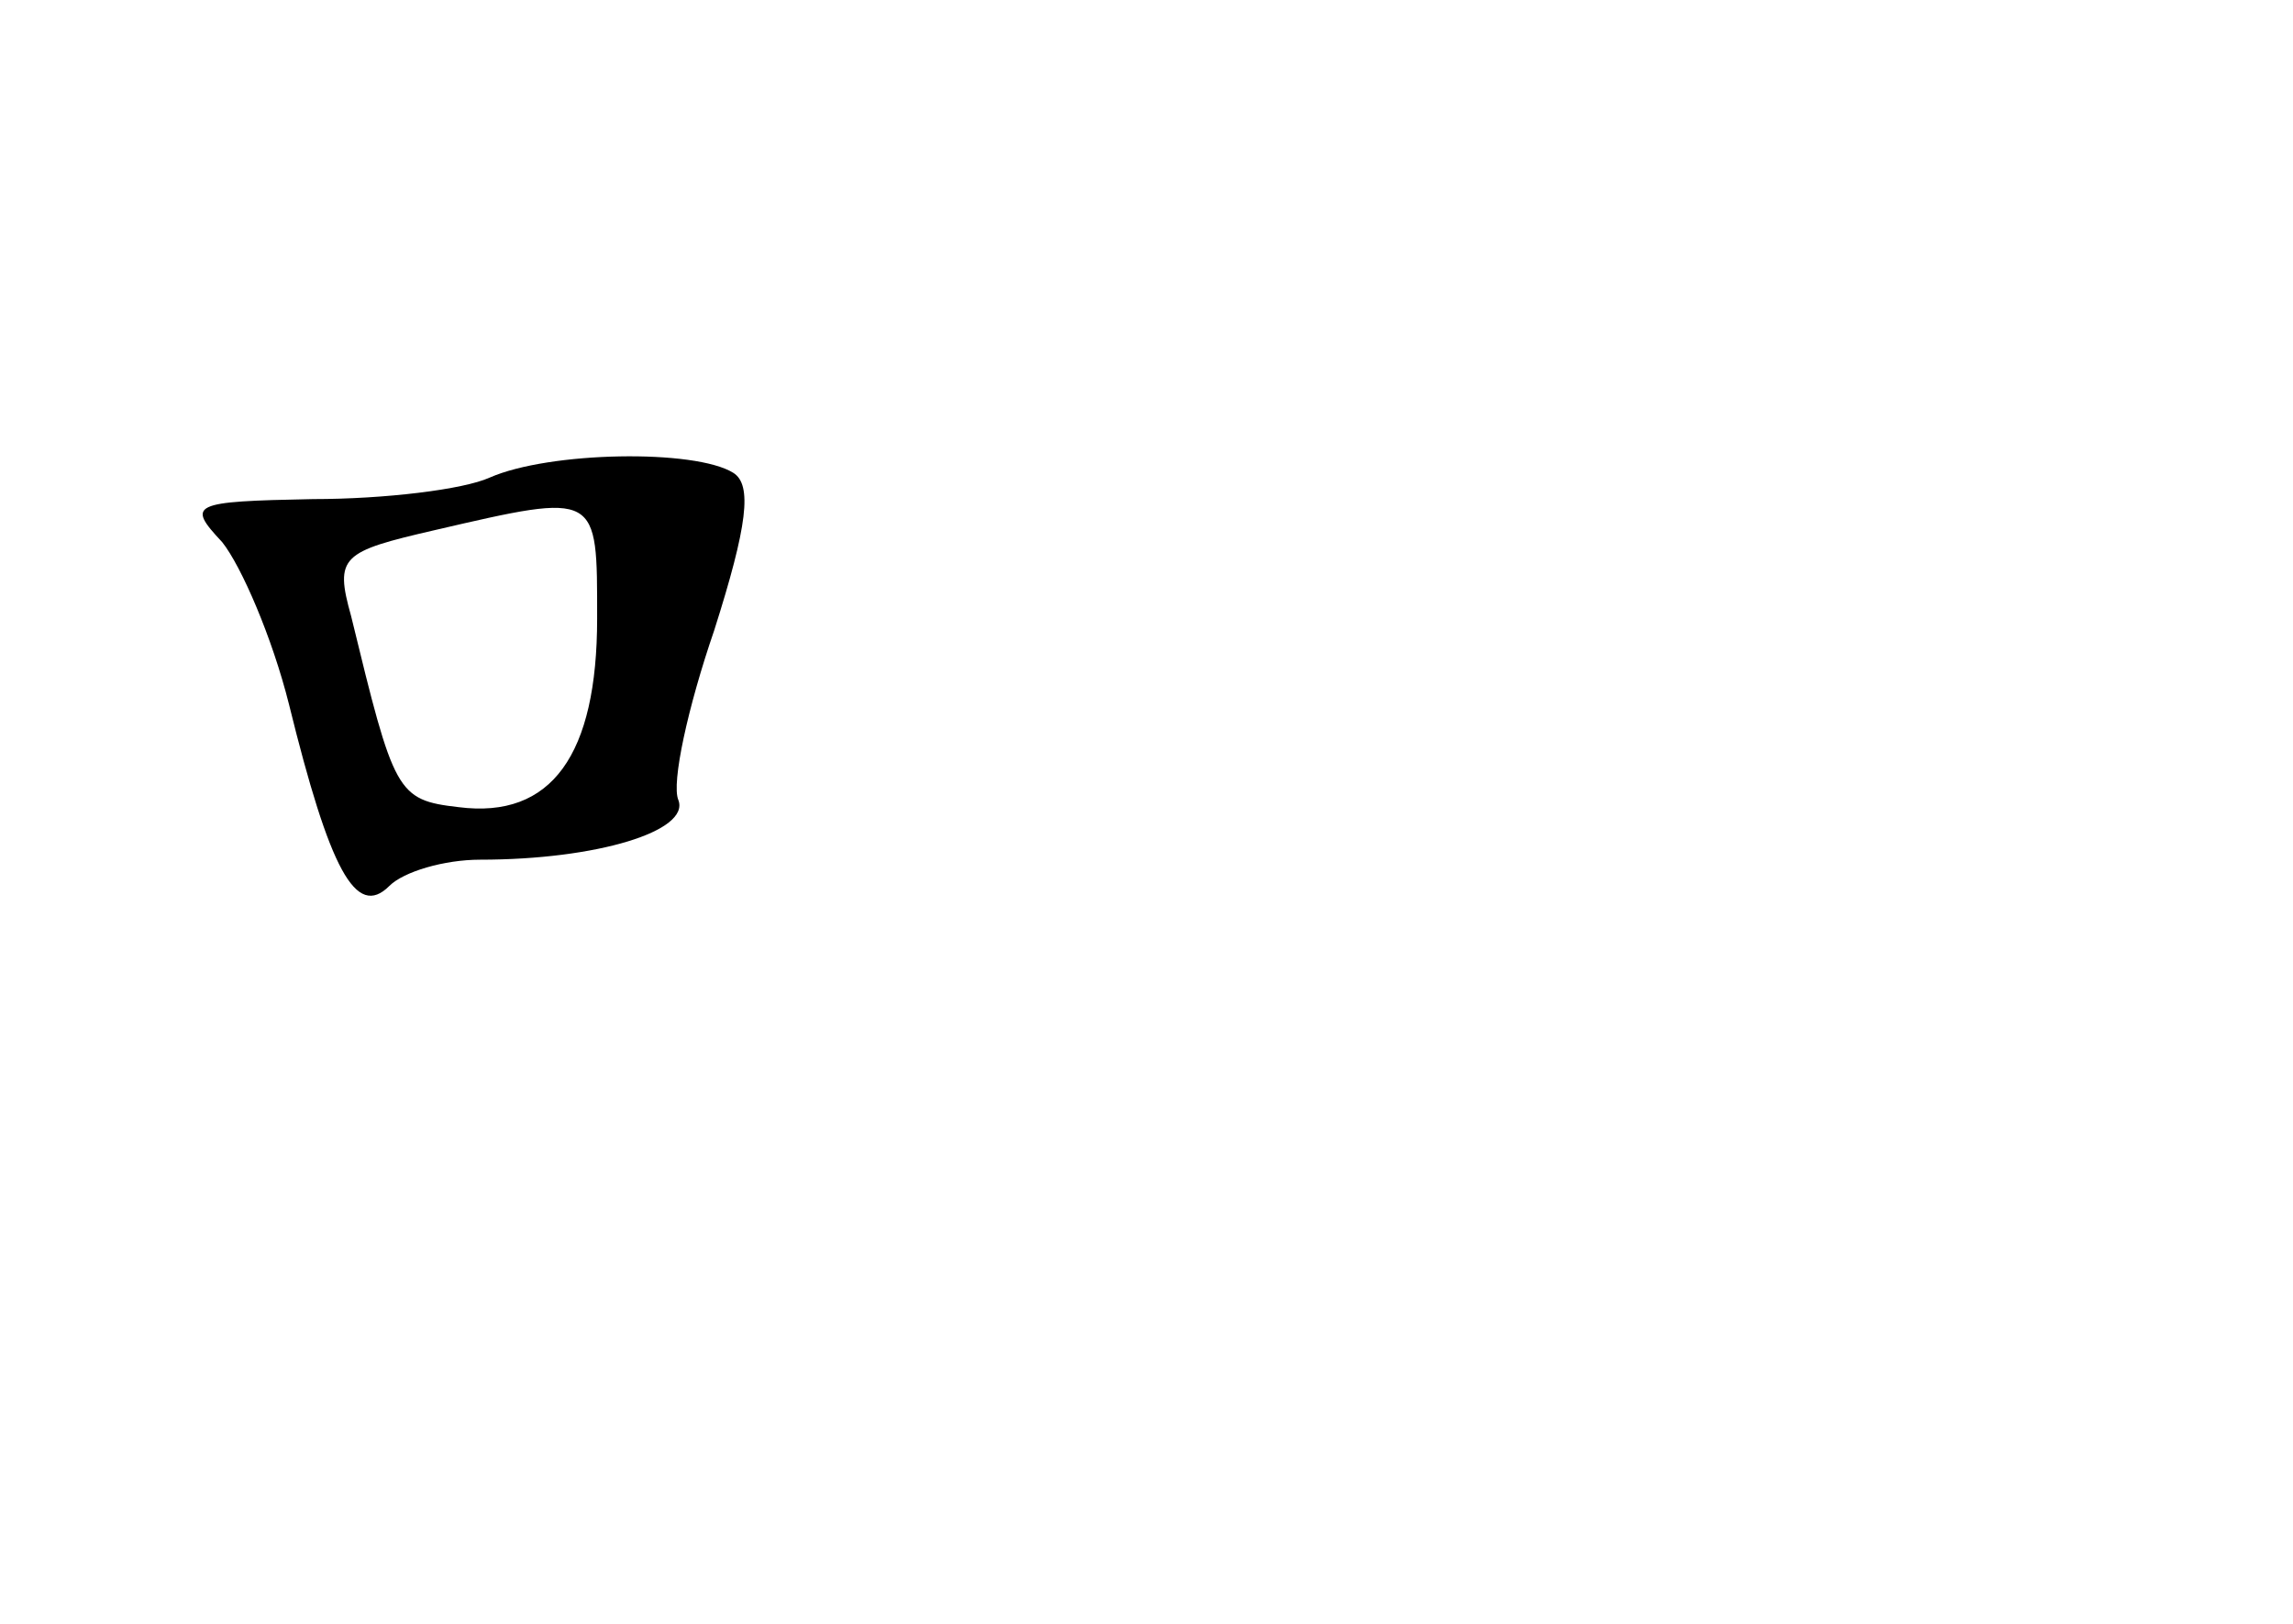 <?xml version="1.0" standalone="no"?>
<!DOCTYPE svg PUBLIC "-//W3C//DTD SVG 20010904//EN"
 "http://www.w3.org/TR/2001/REC-SVG-20010904/DTD/svg10.dtd">
<svg version="1.0" xmlns="http://www.w3.org/2000/svg"
 width="96pt" height="68pt" viewBox="0 0 96 68"
 preserveAspectRatio="xMidYMid meet">
<g transform="translate(0,68) scale(0.1,-0.1)"
fill="#000000" stroke="none">
<path d="M205 480 c-11 -5 -44 -9 -74 -9 -51 -1 -53 -2 -38 -18 8 -10 21 -40
28 -68 17 -69 28 -90 42 -76 6 6 23 11 38 11 49 0 88 12 83 25 -3 7 4 39 15
71 14 44 16 61 8 66 -16 10 -77 9 -102 -2z m45 -59 c0 -57 -19 -84 -58 -79
-26 3 -27 6 -45 80 -7 25 -4 27 35 36 69 16 68 16 68 -37z"/>
</g>
</svg>
